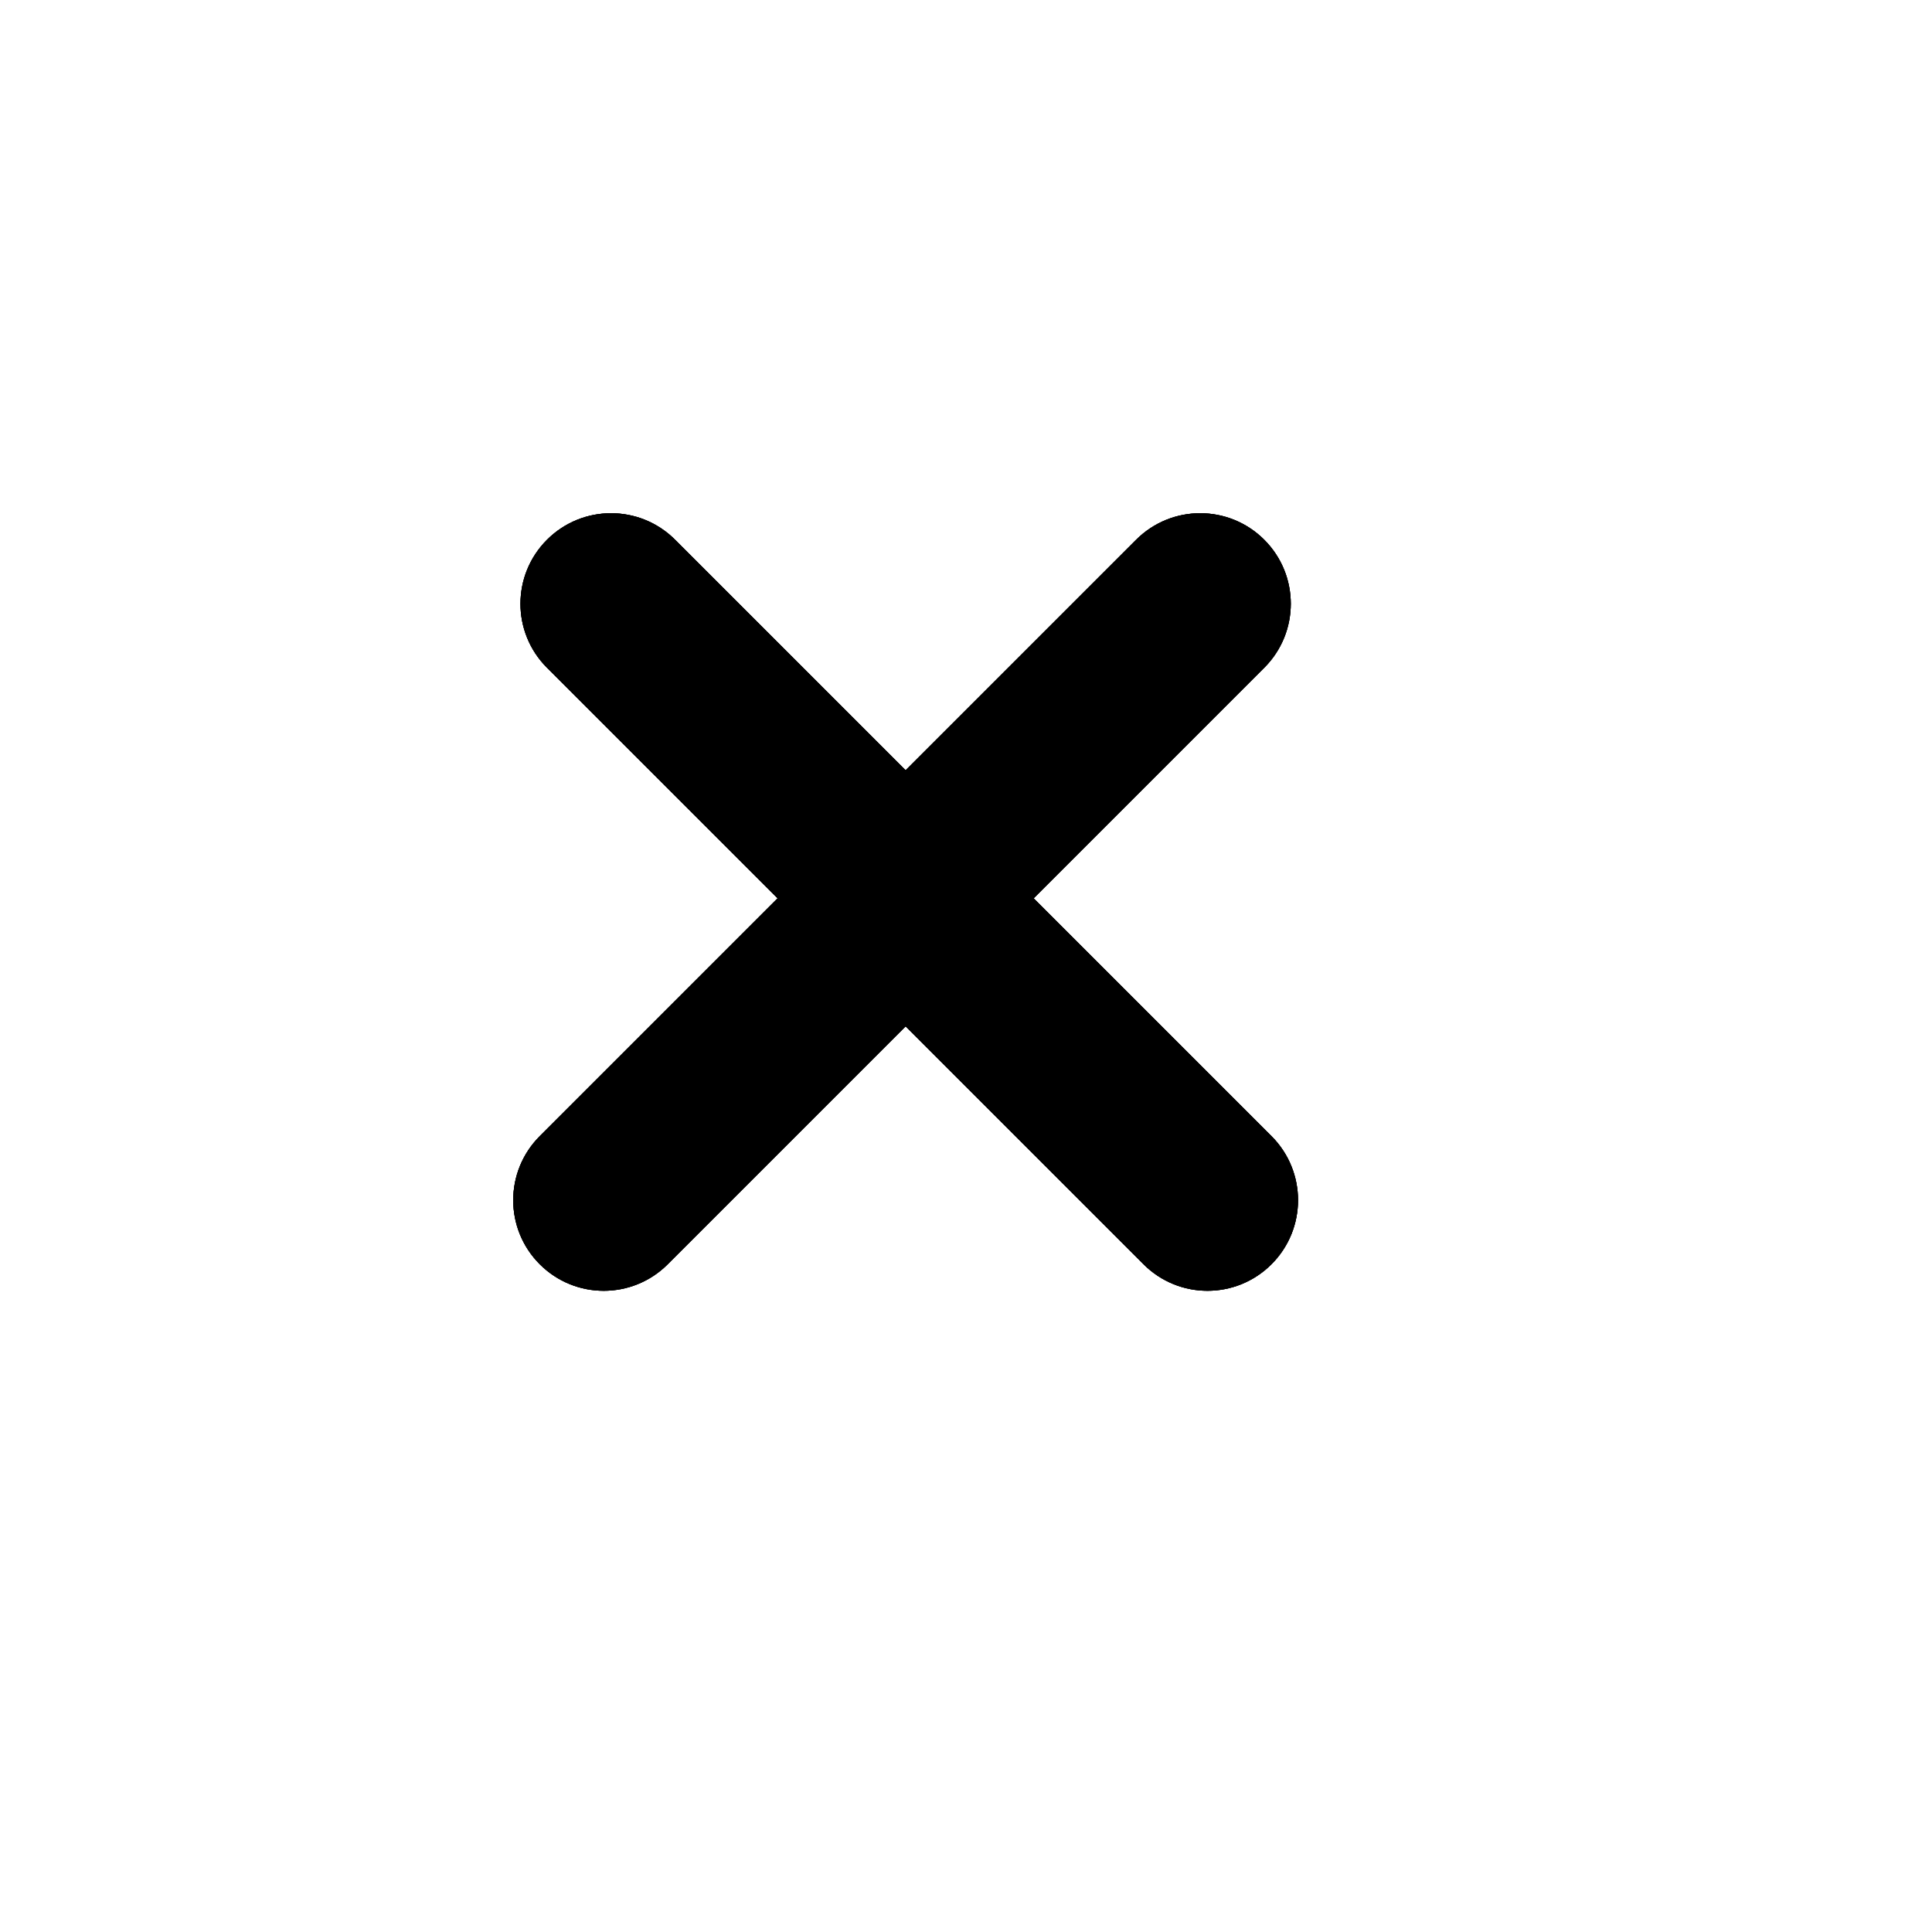 <svg width="16" height="16" viewBox="0 0 16 16" fill="currentColor" xmlns="http://www.w3.org/2000/svg">
<path fill-rule="evenodd" clip-rule="evenodd" d="M4.53 4.47C4.823 4.177 5.298 4.177 5.591 4.47L10.53 9.409C10.823 9.702 10.823 10.177 10.53 10.47C10.237 10.763 9.763 10.763 9.47 10.47L4.53 5.53C4.237 5.237 4.237 4.763 4.53 4.47Z" />
<path fill-rule="evenodd" clip-rule="evenodd" d="M4.53 4.47C4.823 4.177 5.298 4.177 5.591 4.47L10.53 9.409C10.823 9.702 10.823 10.177 10.53 10.47C10.237 10.763 9.763 10.763 9.47 10.47L4.53 5.53C4.237 5.237 4.237 4.763 4.53 4.47Z" />
<path fill-rule="evenodd" clip-rule="evenodd" d="M4.53 4.47C4.823 4.177 5.298 4.177 5.591 4.47L10.53 9.409C10.823 9.702 10.823 10.177 10.53 10.47C10.237 10.763 9.763 10.763 9.47 10.47L4.53 5.53C4.237 5.237 4.237 4.763 4.53 4.47Z" />
<path fill-rule="evenodd" clip-rule="evenodd" d="M10.47 4.47C10.177 4.177 9.702 4.177 9.409 4.47L4.47 9.409C4.177 9.702 4.177 10.177 4.47 10.47C4.763 10.763 5.237 10.763 5.53 10.47L10.47 5.53C10.763 5.237 10.763 4.763 10.47 4.47Z" />
<path fill-rule="evenodd" clip-rule="evenodd" d="M10.47 4.47C10.177 4.177 9.702 4.177 9.409 4.47L4.47 9.409C4.177 9.702 4.177 10.177 4.47 10.47C4.763 10.763 5.237 10.763 5.53 10.47L10.47 5.53C10.763 5.237 10.763 4.763 10.47 4.47Z" />
<path fill-rule="evenodd" clip-rule="evenodd" d="M10.47 4.47C10.177 4.177 9.702 4.177 9.409 4.47L4.47 9.409C4.177 9.702 4.177 10.177 4.47 10.47C4.763 10.763 5.237 10.763 5.53 10.47L10.47 5.53C10.763 5.237 10.763 4.763 10.47 4.47Z" />
</svg>
